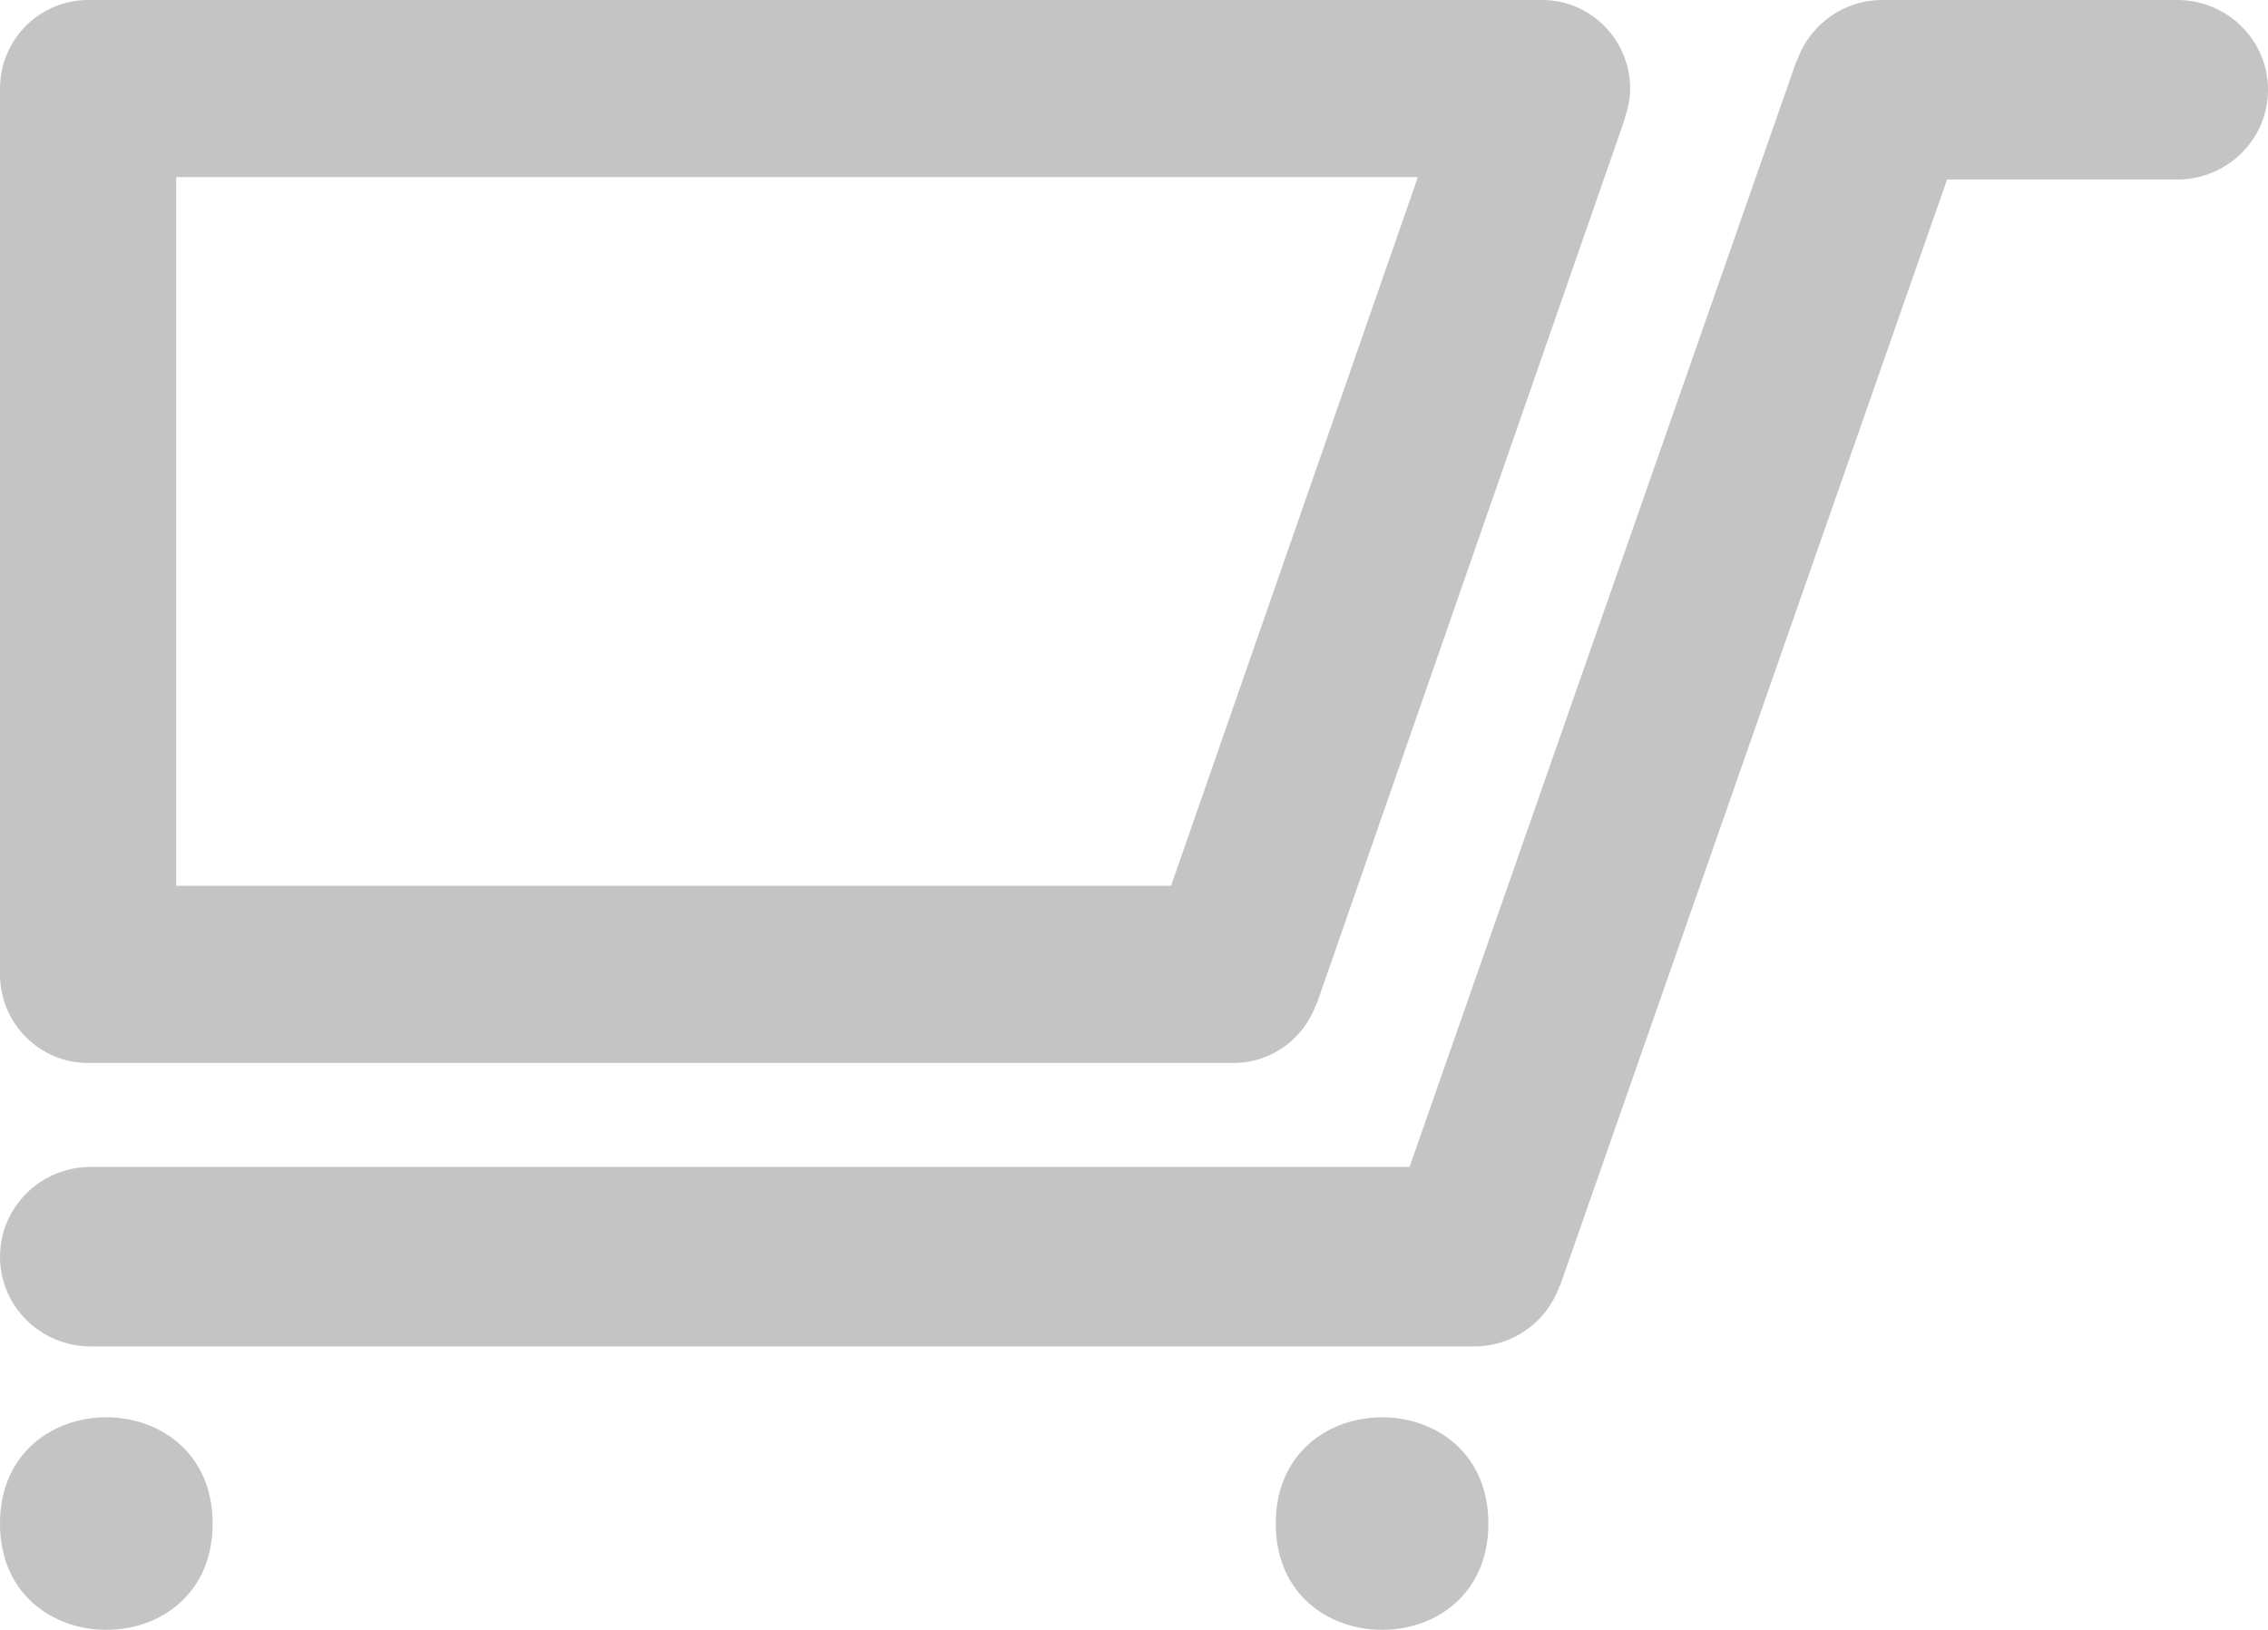 <svg width="32px" height="23px" viewBox="0 0 32 23" version="1.1" xmlns="http://www.w3.org/2000/svg" xmlns:xlink="http://www.w3.org/1999/xlink">
    <g id="icon-cart" stroke="none" stroke-width="1" fill="none" fill-rule="evenodd" opacity="0.25">
        <g transform="translate(-39, -663)" fill="#121212">
            <g id="Group" transform="translate(18, 645)">
                <g transform="translate(21, 18)">
                    <path d="M1.243,15 L17.405,15 C17.948,15 18.404,14.648 18.574,14.162 L18.579,14.163 L22.93,1.663 L22.925,1.662 C22.971,1.532 23,1.395 23,1.25 C23,0.56 22.443,0 21.757,0 L1.243,0 C0.557,0 0,0.56 0,1.25 L0,13.75 C0,14.44 0.557,15 1.243,15 L1.243,15 Z M16.523,12.5 L2.486,12.5 L2.486,2.5 L20.005,2.5 L16.523,12.5 Z"></path>
                    <path d="M30.72,0 L26.56,0 C26,0 25.528,0.358 25.355,0.854 L25.35,0.853 L19.888,16.467 L1.28,16.467 C0.573,16.467 0,17.034 0,17.733 C0,18.433 0.573,19 1.28,19 L20.8,19 C21.36,19 21.832,18.642 22.005,18.146 L22.01,18.147 L27.472,2.533 L30.72,2.533 C31.427,2.533 32,1.966 32,1.267 C32,0.567 31.427,0 30.72,0 L30.72,0 Z"></path>
                    <path d="M3,21.5 C3,23.5 0,23.5 0,21.5 C0,19.5 3,19.5 3,21.5"></path>
                    <path d="M21,21.5 C21,23.5 18,23.5 18,21.5 C18,19.5 21,19.5 21,21.5"></path>
                </g>
            </g>
        </g>
    </g>
</svg>
